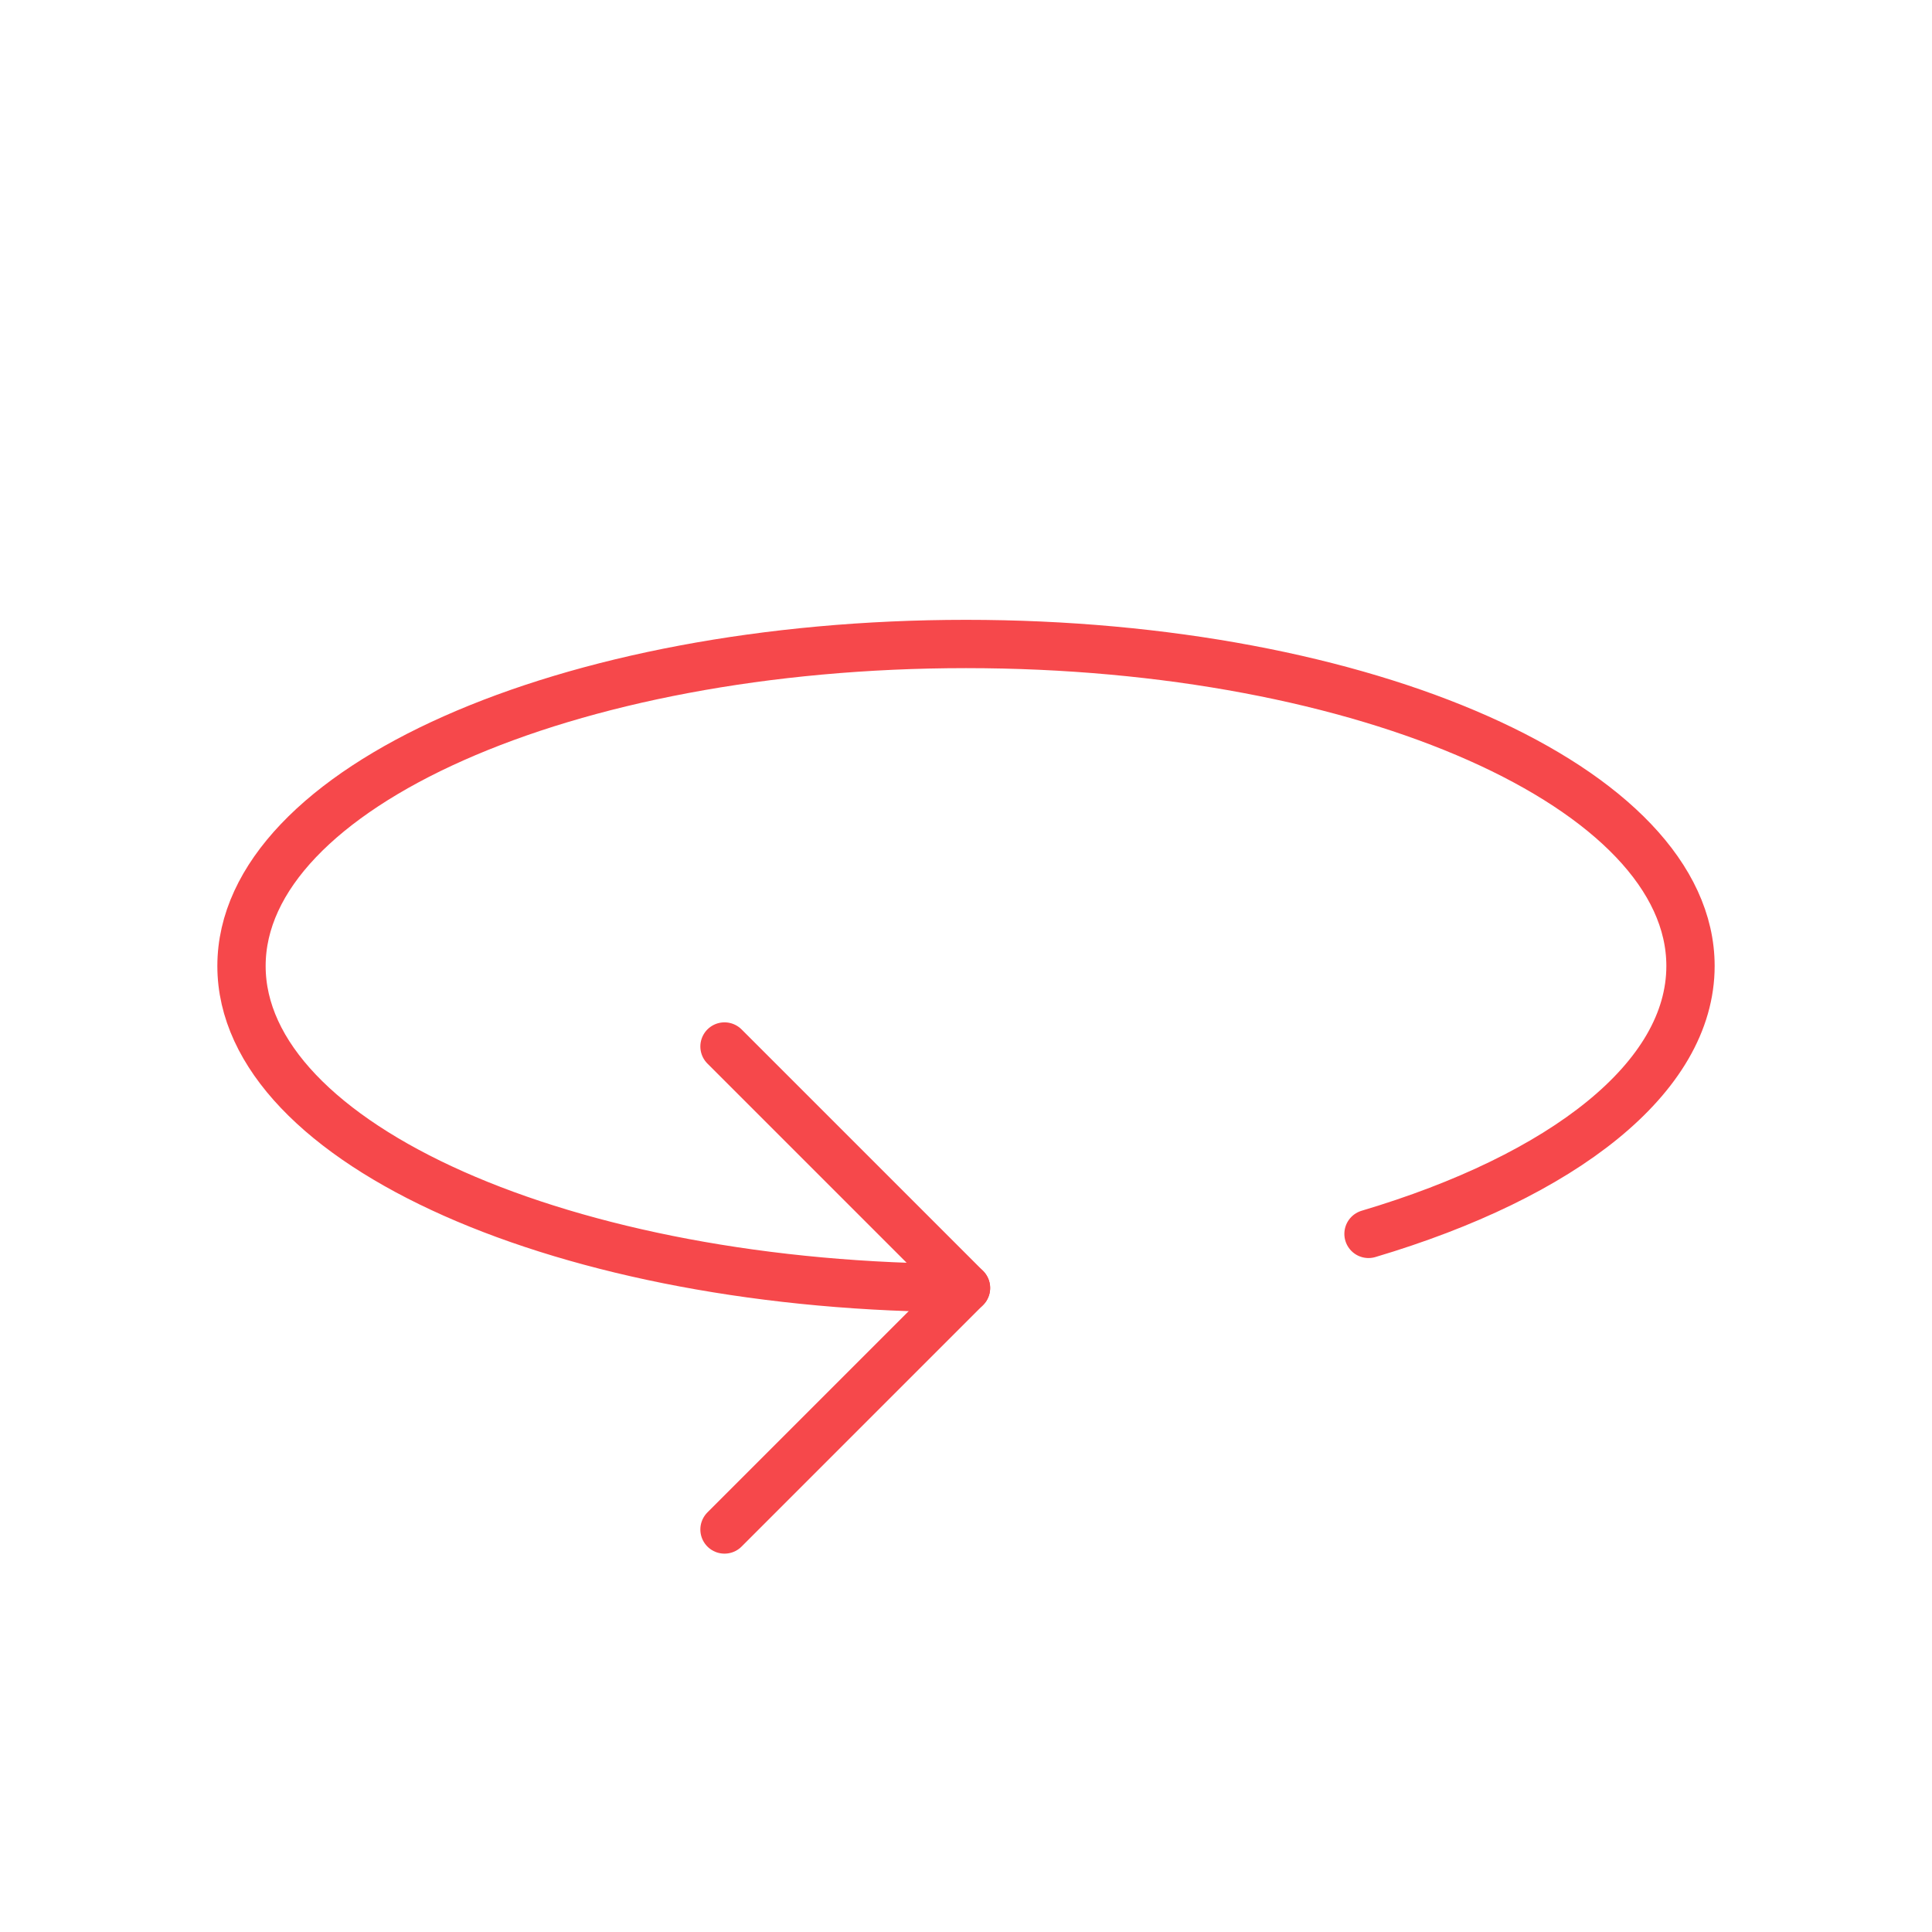 <svg width="80" height="80" viewBox="0 0 80 80" fill="none" xmlns="http://www.w3.org/2000/svg">
<path d="M56.667 51.093C64.713 48.7 70 44.627 70 40C70 32.633 56.567 26.666 40 26.666C23.433 26.666 10 32.633 10 40C10 47.367 23.433 53.333 40 53.333" stroke="#F6484B" stroke-width="2" stroke-linecap="round" stroke-linejoin="round"/>
<path d="M30 43.333L40 53.333L30 63.333" stroke="#F6484B" stroke-width="2" stroke-linecap="round" stroke-linejoin="round"/>
</svg>
